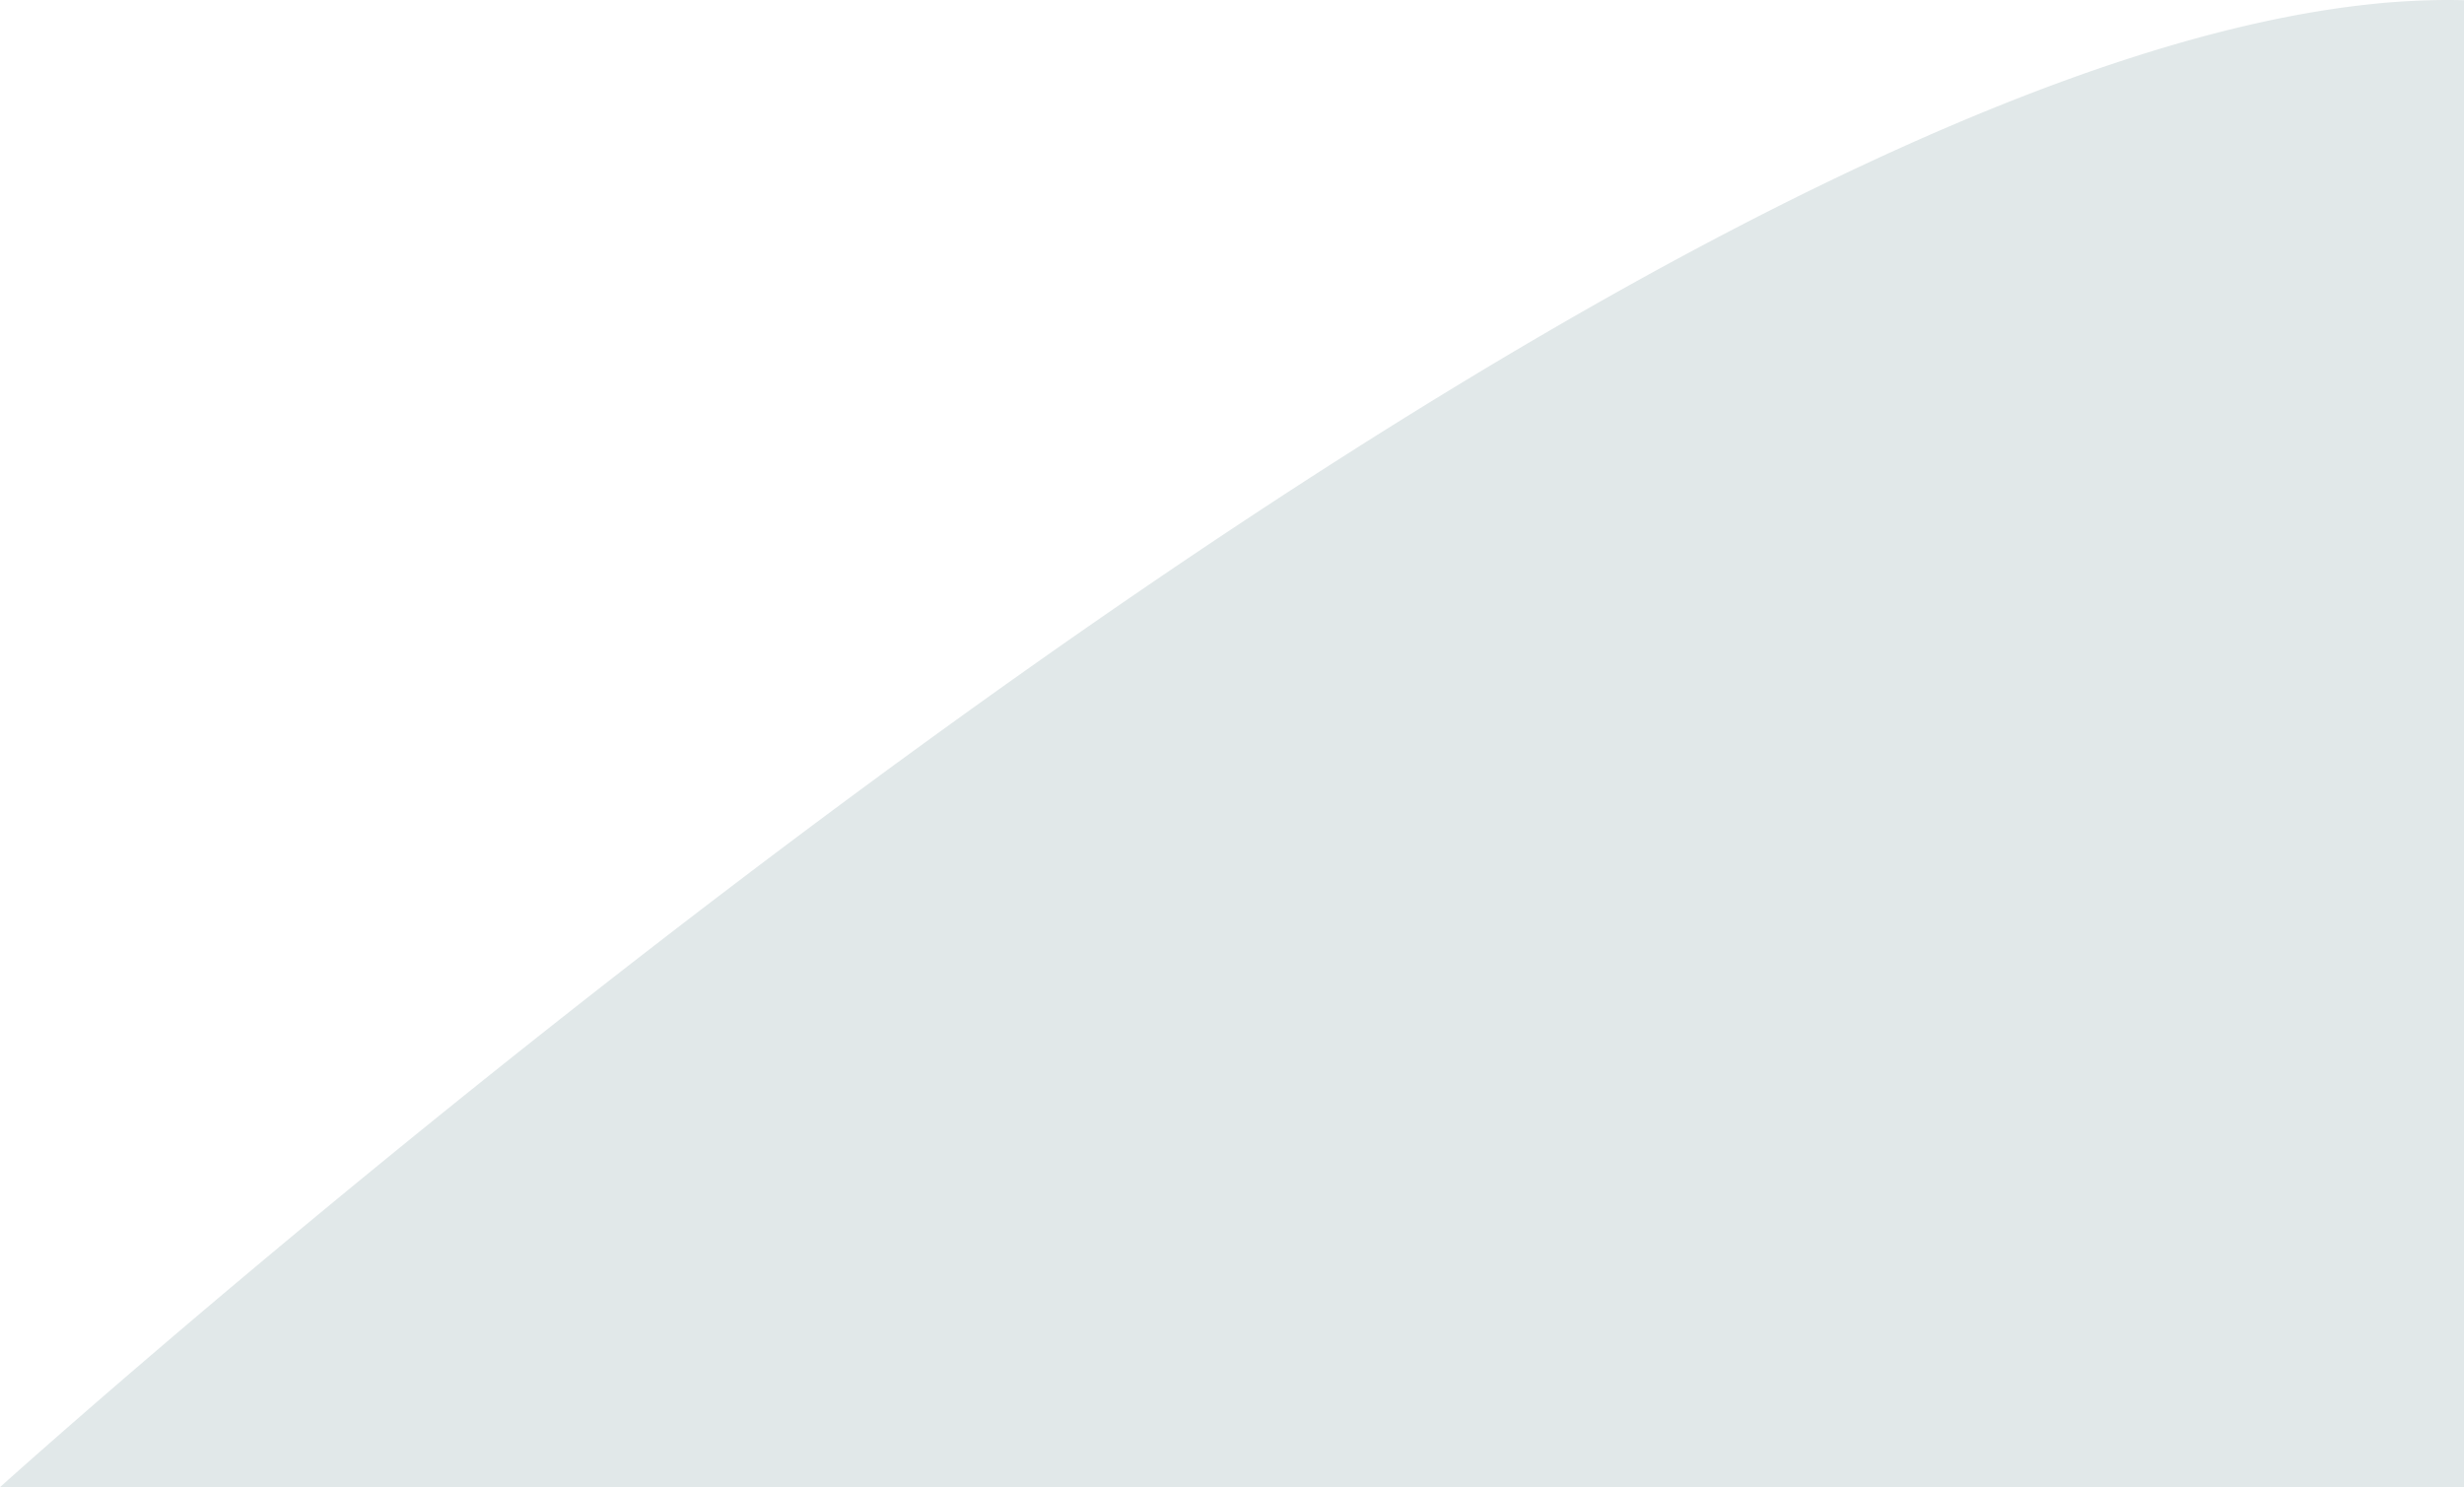 <svg xmlns="http://www.w3.org/2000/svg" width="960.5" height="579.824" viewBox="0 0 960.5 579.824">
  <path id="Subtraction_1" data-name="Subtraction 1" d="M692.5,578.824H-268l.049-.046c4.283-3.856,43.618-39.152,105.139-90.551,37.774-31.56,76.264-62.8,114.4-92.862C-.744,357.789,46.5,321.973,92,288.912,207.831,204.75,313.245,137.69,405.313,89.6c26.614-13.9,52.45-26.38,76.79-37.088C507.725,41.237,532.4,31.617,555.43,23.914c11.938-3.992,23.687-7.552,34.92-10.581,11.494-3.1,22.772-5.731,33.52-7.821,10.991-2.137,21.738-3.768,31.943-4.848A288.348,288.348,0,0,1,686-1c2.172,0,4.359.029,6.5.086V578.823Z" transform="translate(268 1)" fill="#6a8d92" opacity="0.2"/>
</svg>
